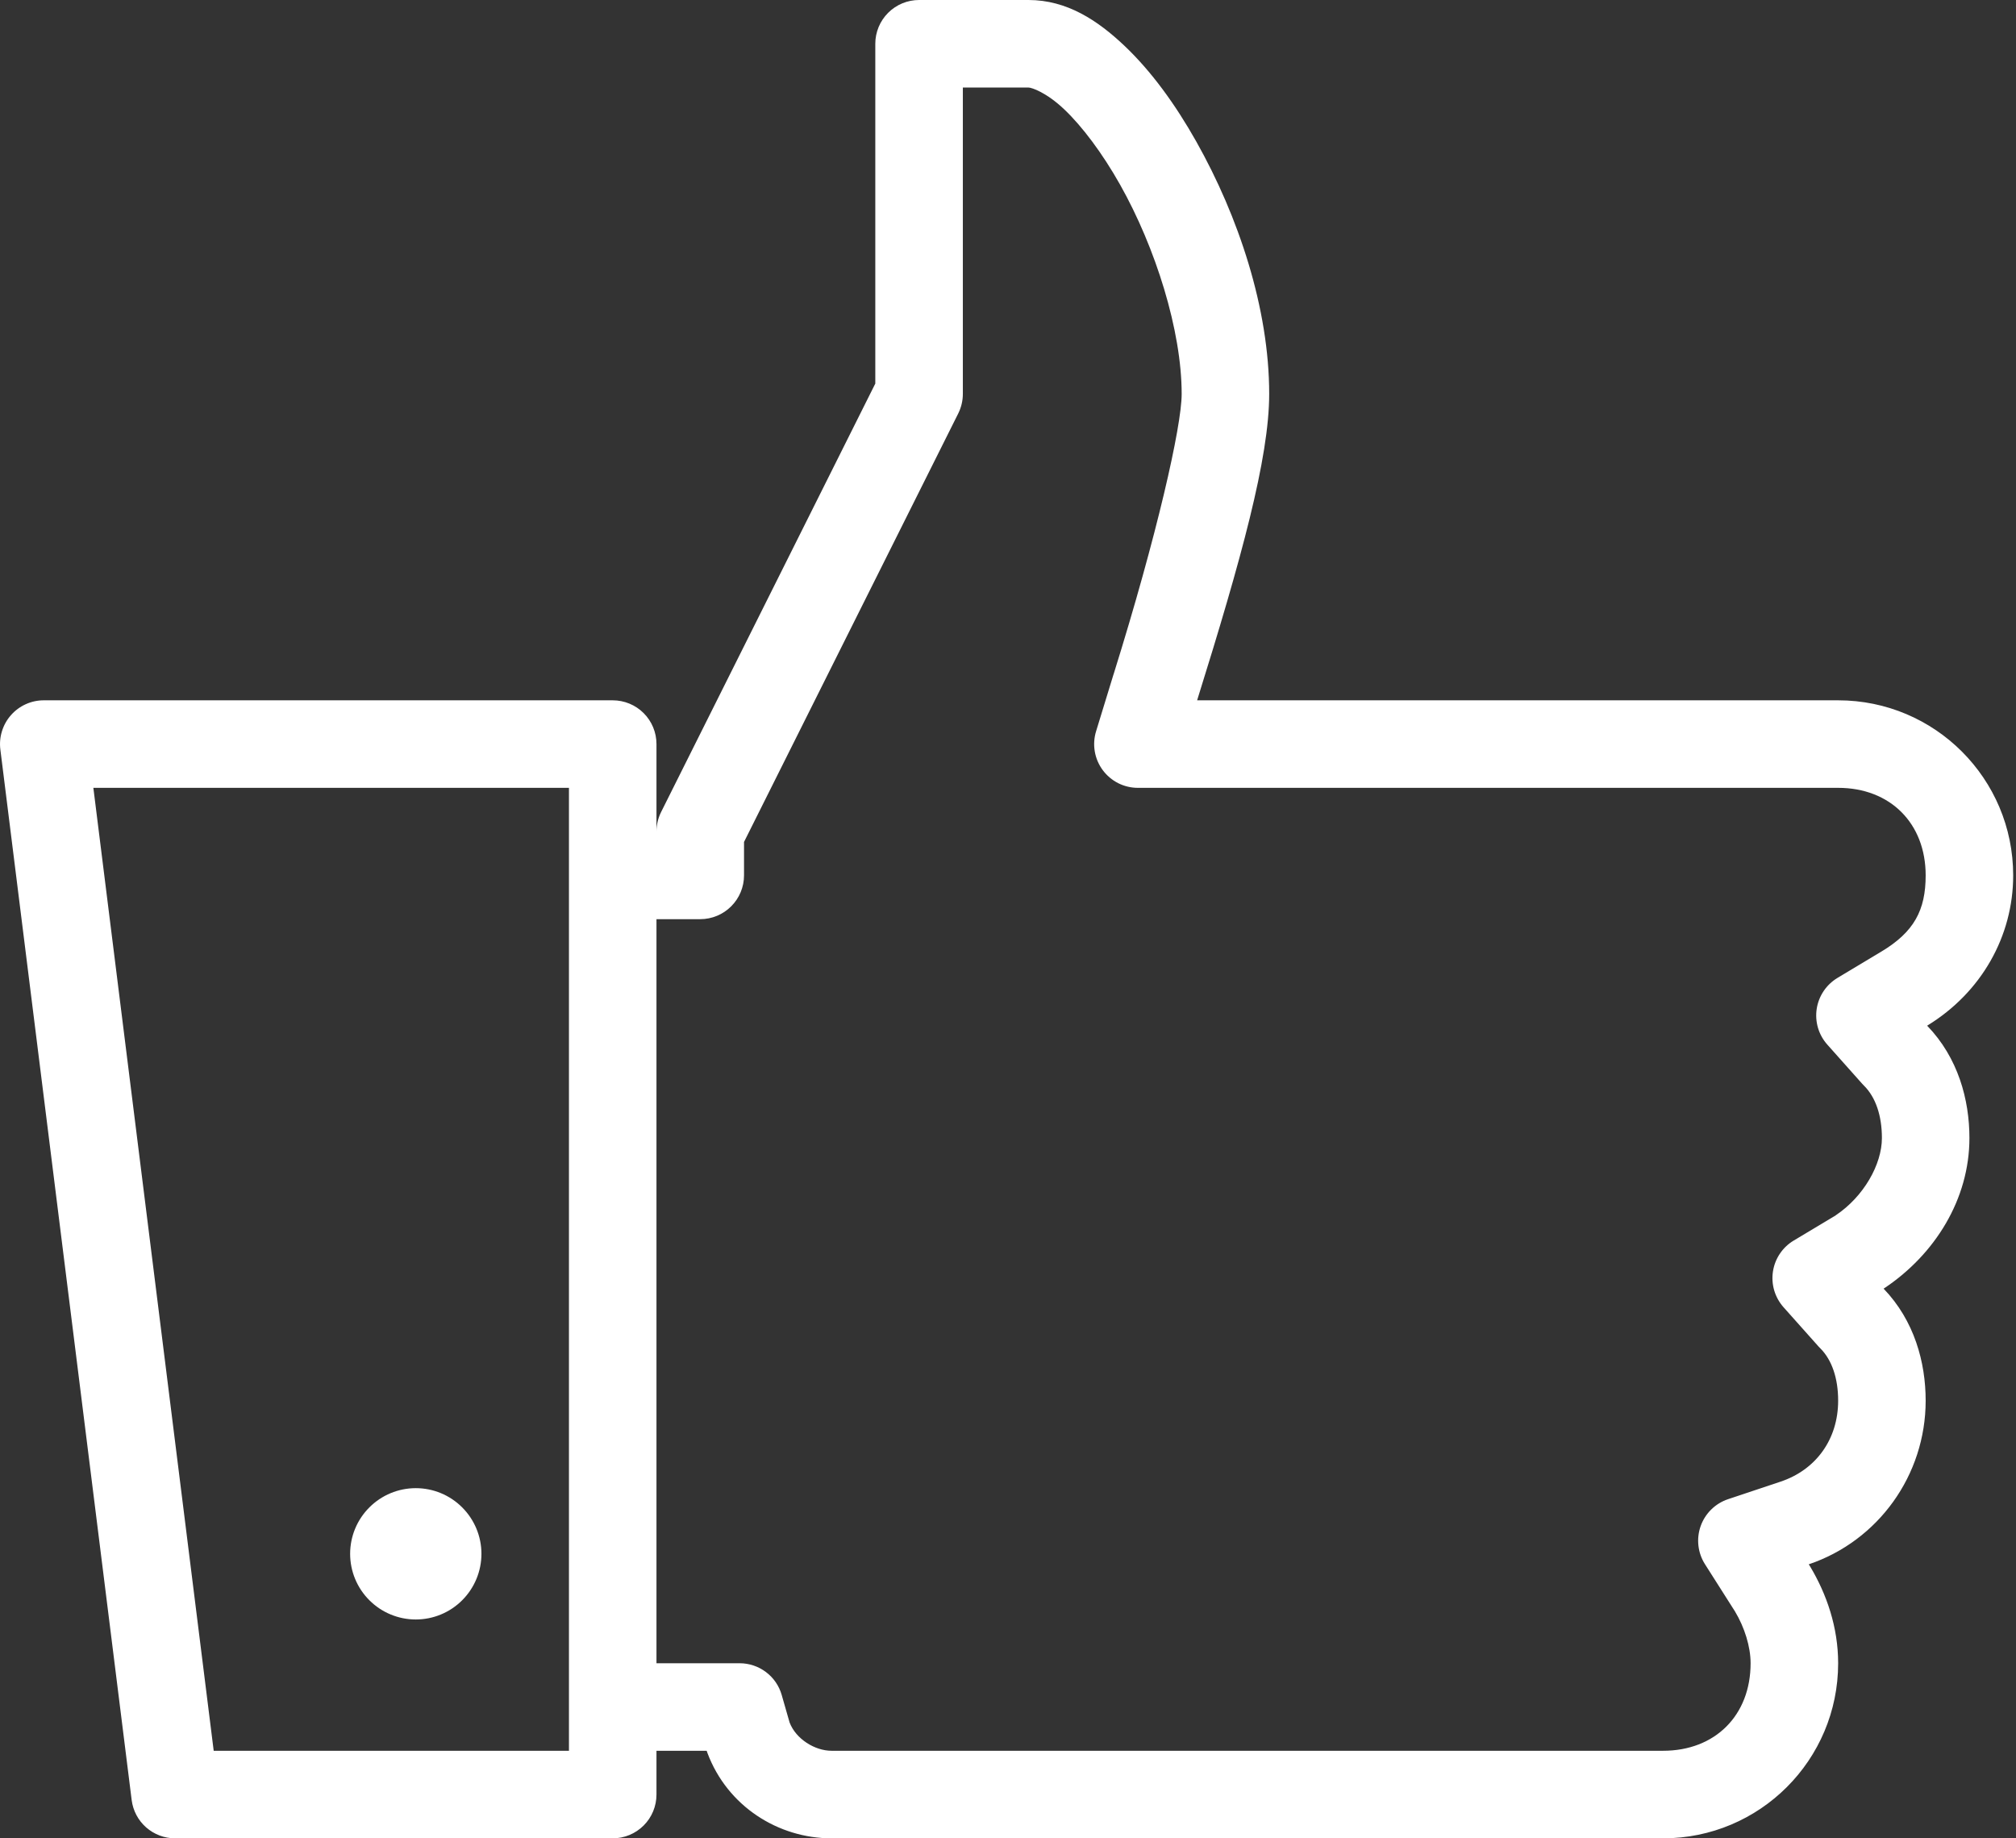 <svg width="68" height="62" viewBox="0 0 68 62" fill="none" xmlns="http://www.w3.org/2000/svg">
<rect x="0" y="0" width="68" height="62" fill="#333333" stroke="none"/>
<path d="M31 -0C30.609 -0 30.234 0.155 29.957 0.432C29.68 0.709 29.524 1.084 29.524 1.476V12.937L22.299 27.387C22.197 27.592 22.143 27.818 22.143 28.047V25.095C22.143 24.703 21.988 24.328 21.711 24.051C21.434 23.774 21.059 23.619 20.667 23.619H1.477C1.267 23.619 1.06 23.663 0.869 23.75C0.678 23.836 0.508 23.962 0.37 24.119C0.231 24.276 0.128 24.46 0.066 24.661C0.004 24.861 -0.014 25.072 0.012 25.279L4.441 60.708C4.486 61.065 4.659 61.393 4.929 61.631C5.199 61.868 5.546 62 5.905 62H20.667C21.059 62 21.434 61.844 21.711 61.567C21.988 61.291 22.143 60.915 22.143 60.524V59.047H23.62H23.836C23.844 59.073 23.852 59.098 23.862 59.122C24.537 60.922 26.252 62 28.048 62H56.096C59.358 62 62.001 59.357 62.001 56.095C62.001 54.881 61.614 53.762 61.052 52.825C61.045 52.815 61.039 52.804 61.032 52.794L61.009 52.759C63.352 51.968 64.953 49.755 64.953 47.238C64.953 45.949 64.572 44.539 63.534 43.461C63.538 43.458 63.542 43.455 63.546 43.452C63.55 43.45 63.554 43.448 63.557 43.447C65.264 42.309 66.429 40.447 66.429 38.381C66.429 37.089 66.048 35.675 65.005 34.595C65.008 34.593 65.01 34.589 65.013 34.586C66.831 33.473 67.905 31.576 67.905 29.524C67.905 26.262 65.263 23.619 62.001 23.619H40.449H40.38V23.616L40.382 23.61C41.87 18.85 42.81 15.445 42.81 13.286C42.81 10.4 41.772 7.296 40.351 4.774C39.64 3.513 38.833 2.403 37.929 1.545C37.024 0.688 35.988 -0 34.691 -0H31ZM32.477 2.952H34.691C34.797 2.952 35.292 3.115 35.896 3.687C36.5 4.26 37.179 5.161 37.779 6.225C38.978 8.352 39.858 11.152 39.858 13.286C39.858 14.373 39.026 18.053 37.563 22.736L37.56 22.742L36.972 24.66C36.904 24.88 36.888 25.114 36.927 25.342C36.965 25.57 37.057 25.785 37.194 25.971C37.331 26.157 37.51 26.308 37.716 26.413C37.923 26.517 38.15 26.571 38.382 26.571H40.449H62.001C63.758 26.571 64.953 27.767 64.953 29.524C64.953 30.7 64.56 31.433 63.456 32.095L61.98 32.98C61.794 33.092 61.634 33.243 61.513 33.423C61.391 33.604 61.311 33.809 61.278 34.023C61.245 34.238 61.26 34.458 61.321 34.666C61.383 34.875 61.49 35.067 61.634 35.229L62.816 36.556C62.836 36.577 62.856 36.599 62.877 36.619C63.267 37.009 63.477 37.629 63.477 38.381C63.477 39.266 62.869 40.353 61.92 40.987V40.99L60.504 41.838C60.318 41.949 60.158 42.1 60.036 42.281C59.915 42.461 59.835 42.666 59.802 42.881C59.769 43.096 59.784 43.315 59.845 43.523C59.907 43.732 60.014 43.924 60.158 44.087L61.34 45.413C61.36 45.434 61.38 45.456 61.401 45.476C61.791 45.866 62.001 46.486 62.001 47.238C62.001 48.551 61.245 49.575 60.057 49.971L58.287 50.562C58.074 50.633 57.881 50.752 57.721 50.909C57.561 51.066 57.439 51.257 57.364 51.468C57.289 51.679 57.263 51.905 57.288 52.127C57.313 52.35 57.388 52.564 57.508 52.753L58.52 54.345C58.844 54.884 59.048 55.537 59.048 56.095C59.048 57.852 57.853 59.047 56.096 59.047H28.048C27.485 59.047 26.846 58.651 26.633 58.093L26.367 57.165C26.279 56.856 26.093 56.586 25.837 56.393C25.581 56.2 25.269 56.095 24.949 56.095H23.914H23.62H22.143V31H23.62C24.011 31 24.387 30.844 24.663 30.567C24.94 30.291 25.096 29.915 25.096 29.524V28.396L32.174 14.24L32.321 13.946C32.423 13.741 32.477 13.515 32.477 13.286V12.991V2.952ZM3.149 26.571H19.191V29.524V57.571V59.047H7.208L3.149 26.571ZM14.024 50.19C13.437 50.19 12.874 50.423 12.459 50.839C12.043 51.254 11.81 51.817 11.81 52.404C11.81 52.992 12.043 53.555 12.459 53.97C12.874 54.386 13.437 54.619 14.024 54.619C14.612 54.619 15.175 54.386 15.59 53.97C16.005 53.555 16.239 52.992 16.239 52.404C16.239 51.817 16.005 51.254 15.59 50.839C15.175 50.423 14.612 50.19 14.024 50.19Z" fill="white"/>
</svg>
